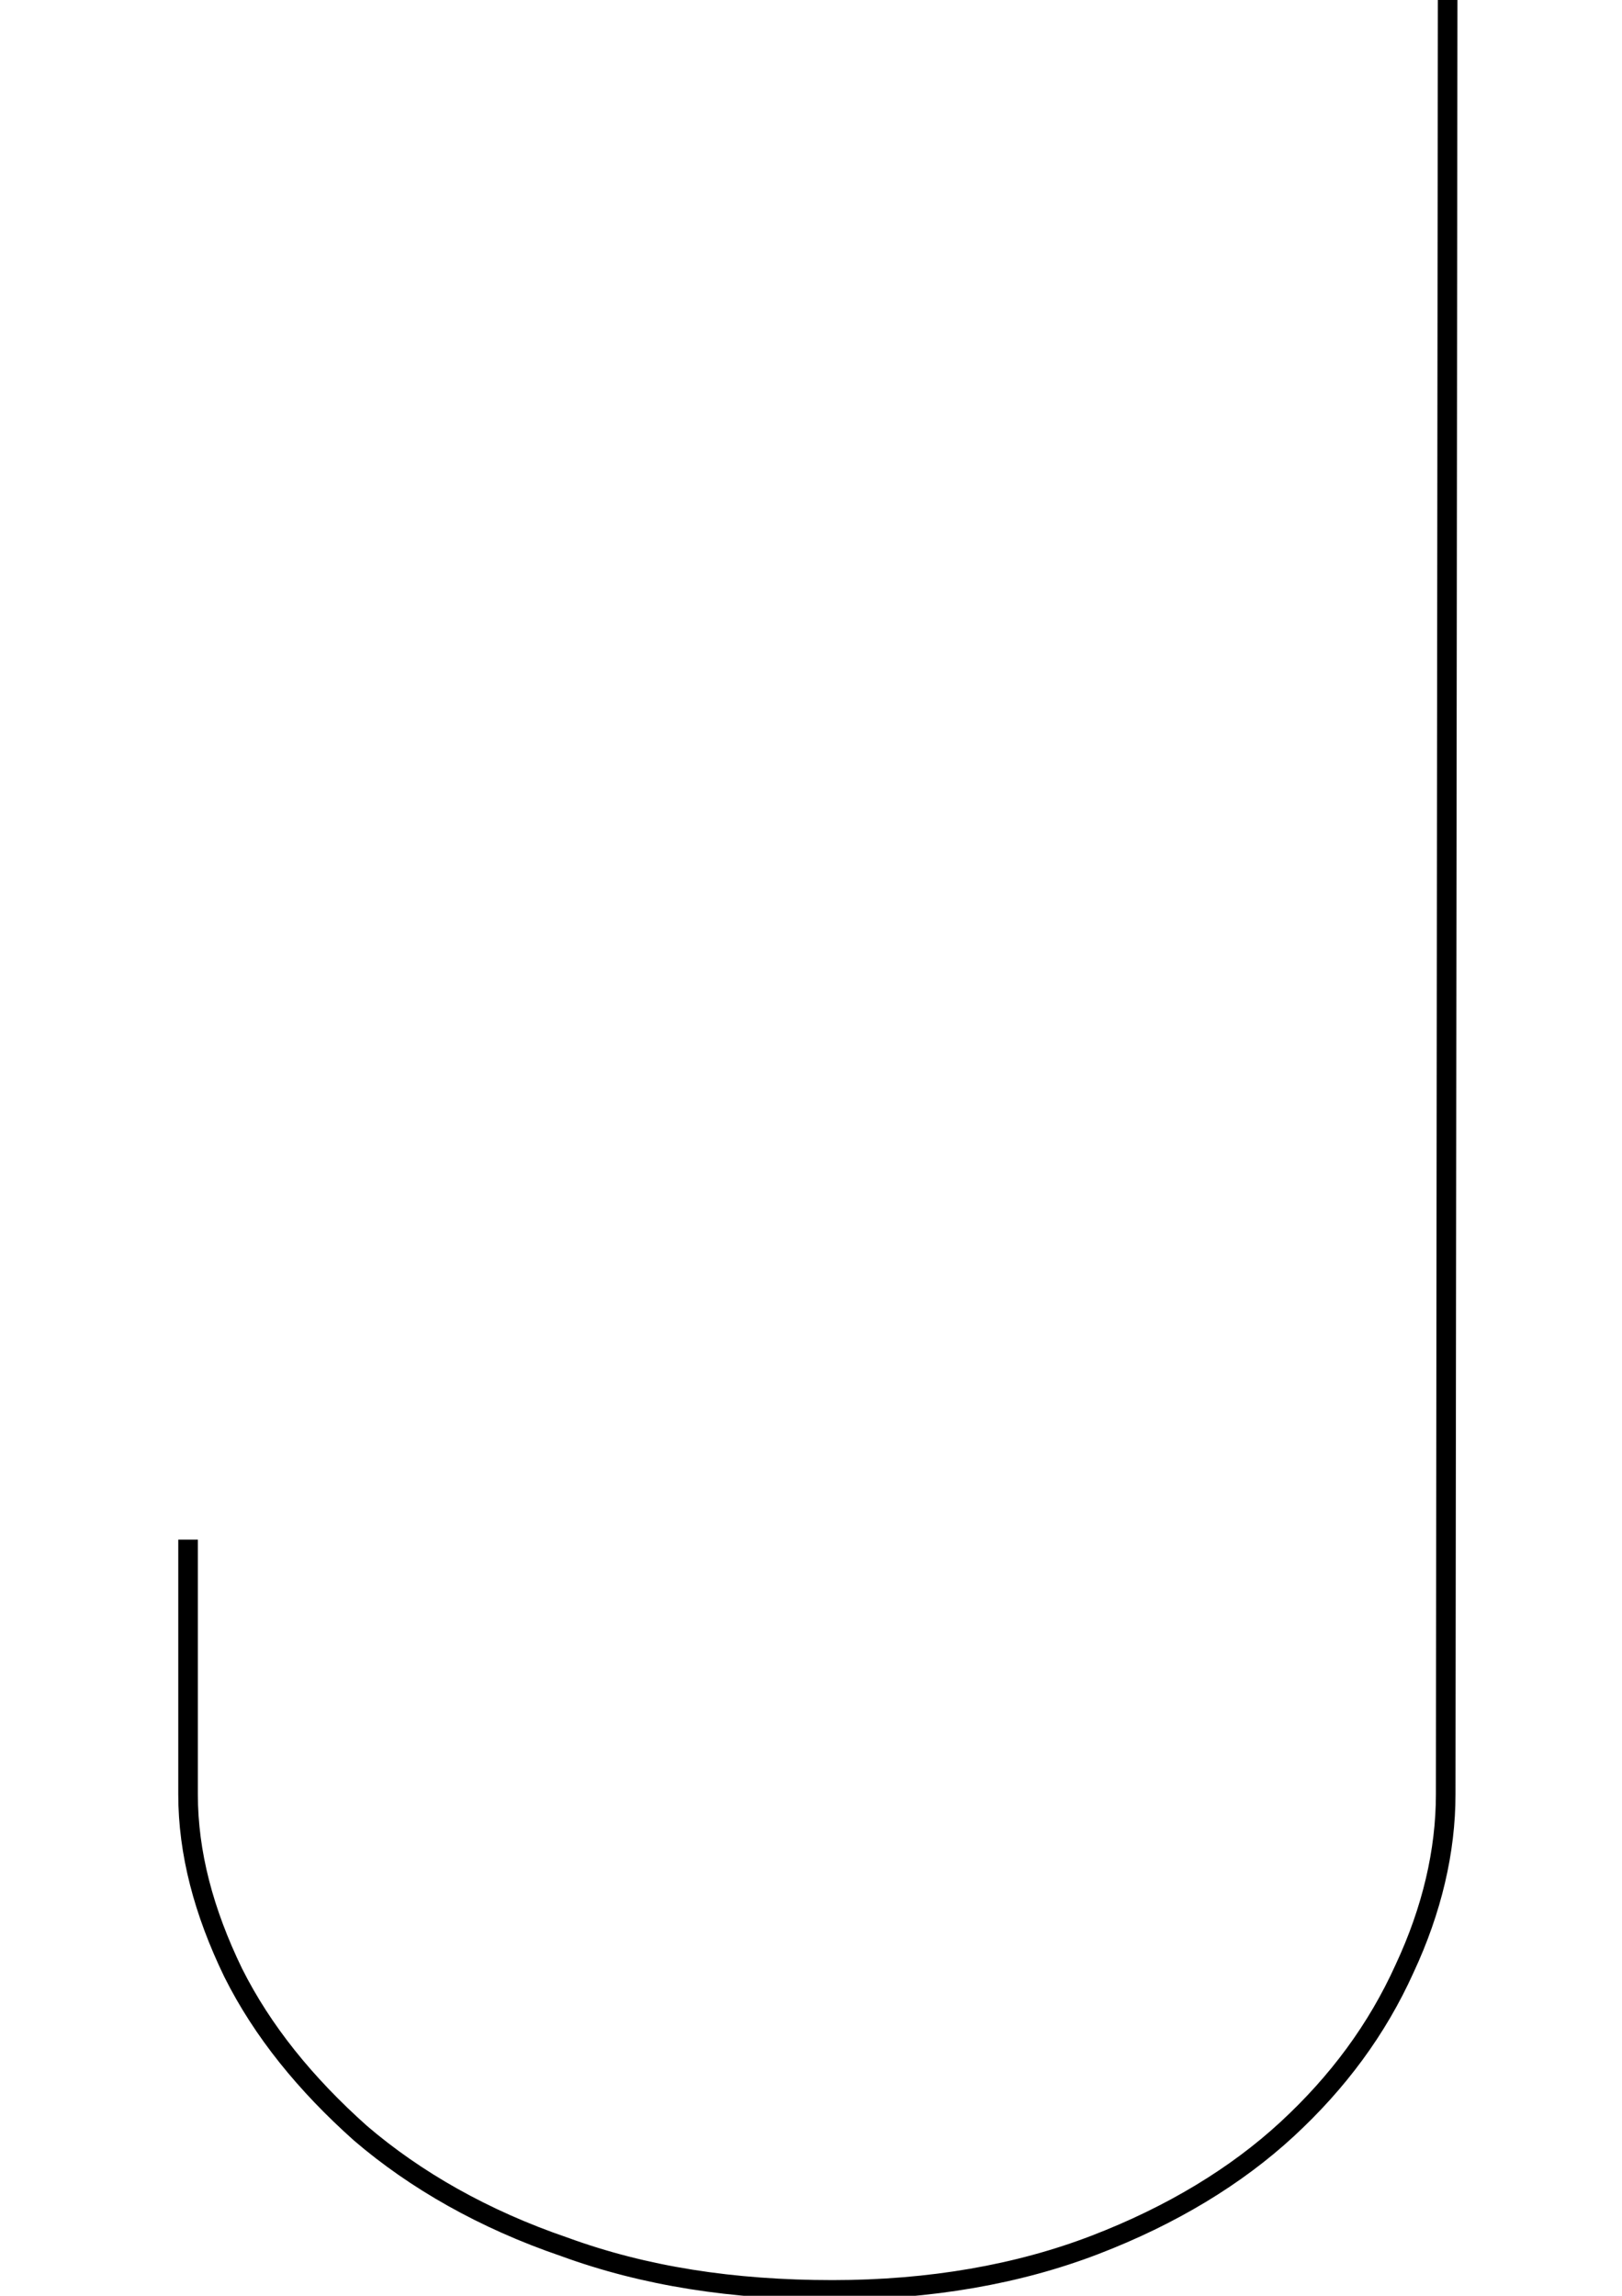 <?xml version="1.0" encoding="utf-8"?>
<!-- Generator: Adobe Illustrator 22.0.0, SVG Export Plug-In . SVG Version: 6.00 Build 0)  -->
<svg version="1.1" id="Calque_1" xmlns="http://www.w3.org/2000/svg" xmlns:xlink="http://www.w3.org/1999/xlink" x="0px" y="0px"
	 viewBox="0 0 82.8 117.2" style="enable-background:new 0 0 82.8 117.2;" xml:space="preserve"  preserveAspectRatio="none">
<style type="text/css">
	.st0{fill:none;stroke:#000000;stroke-width:1;}
</style>
<g>
	<path class="st0" d="M9.6,78.6v13c0,3,0.8,6,2.3,9.1c1.5,3,3.7,5.7,6.5,8.2c2.8,2.4,6.3,4.4,10.4,5.8c4.1,1.5,8.6,2.2,13.7,2.2
		c5,0,9.5-0.8,13.4-2.3c3.9-1.5,7.2-3.5,9.8-5.9c2.6-2.4,4.6-5.1,6-8.2c1.4-3,2.1-6,2.1-8.9L73.9,0"/>
</g>
</svg>
